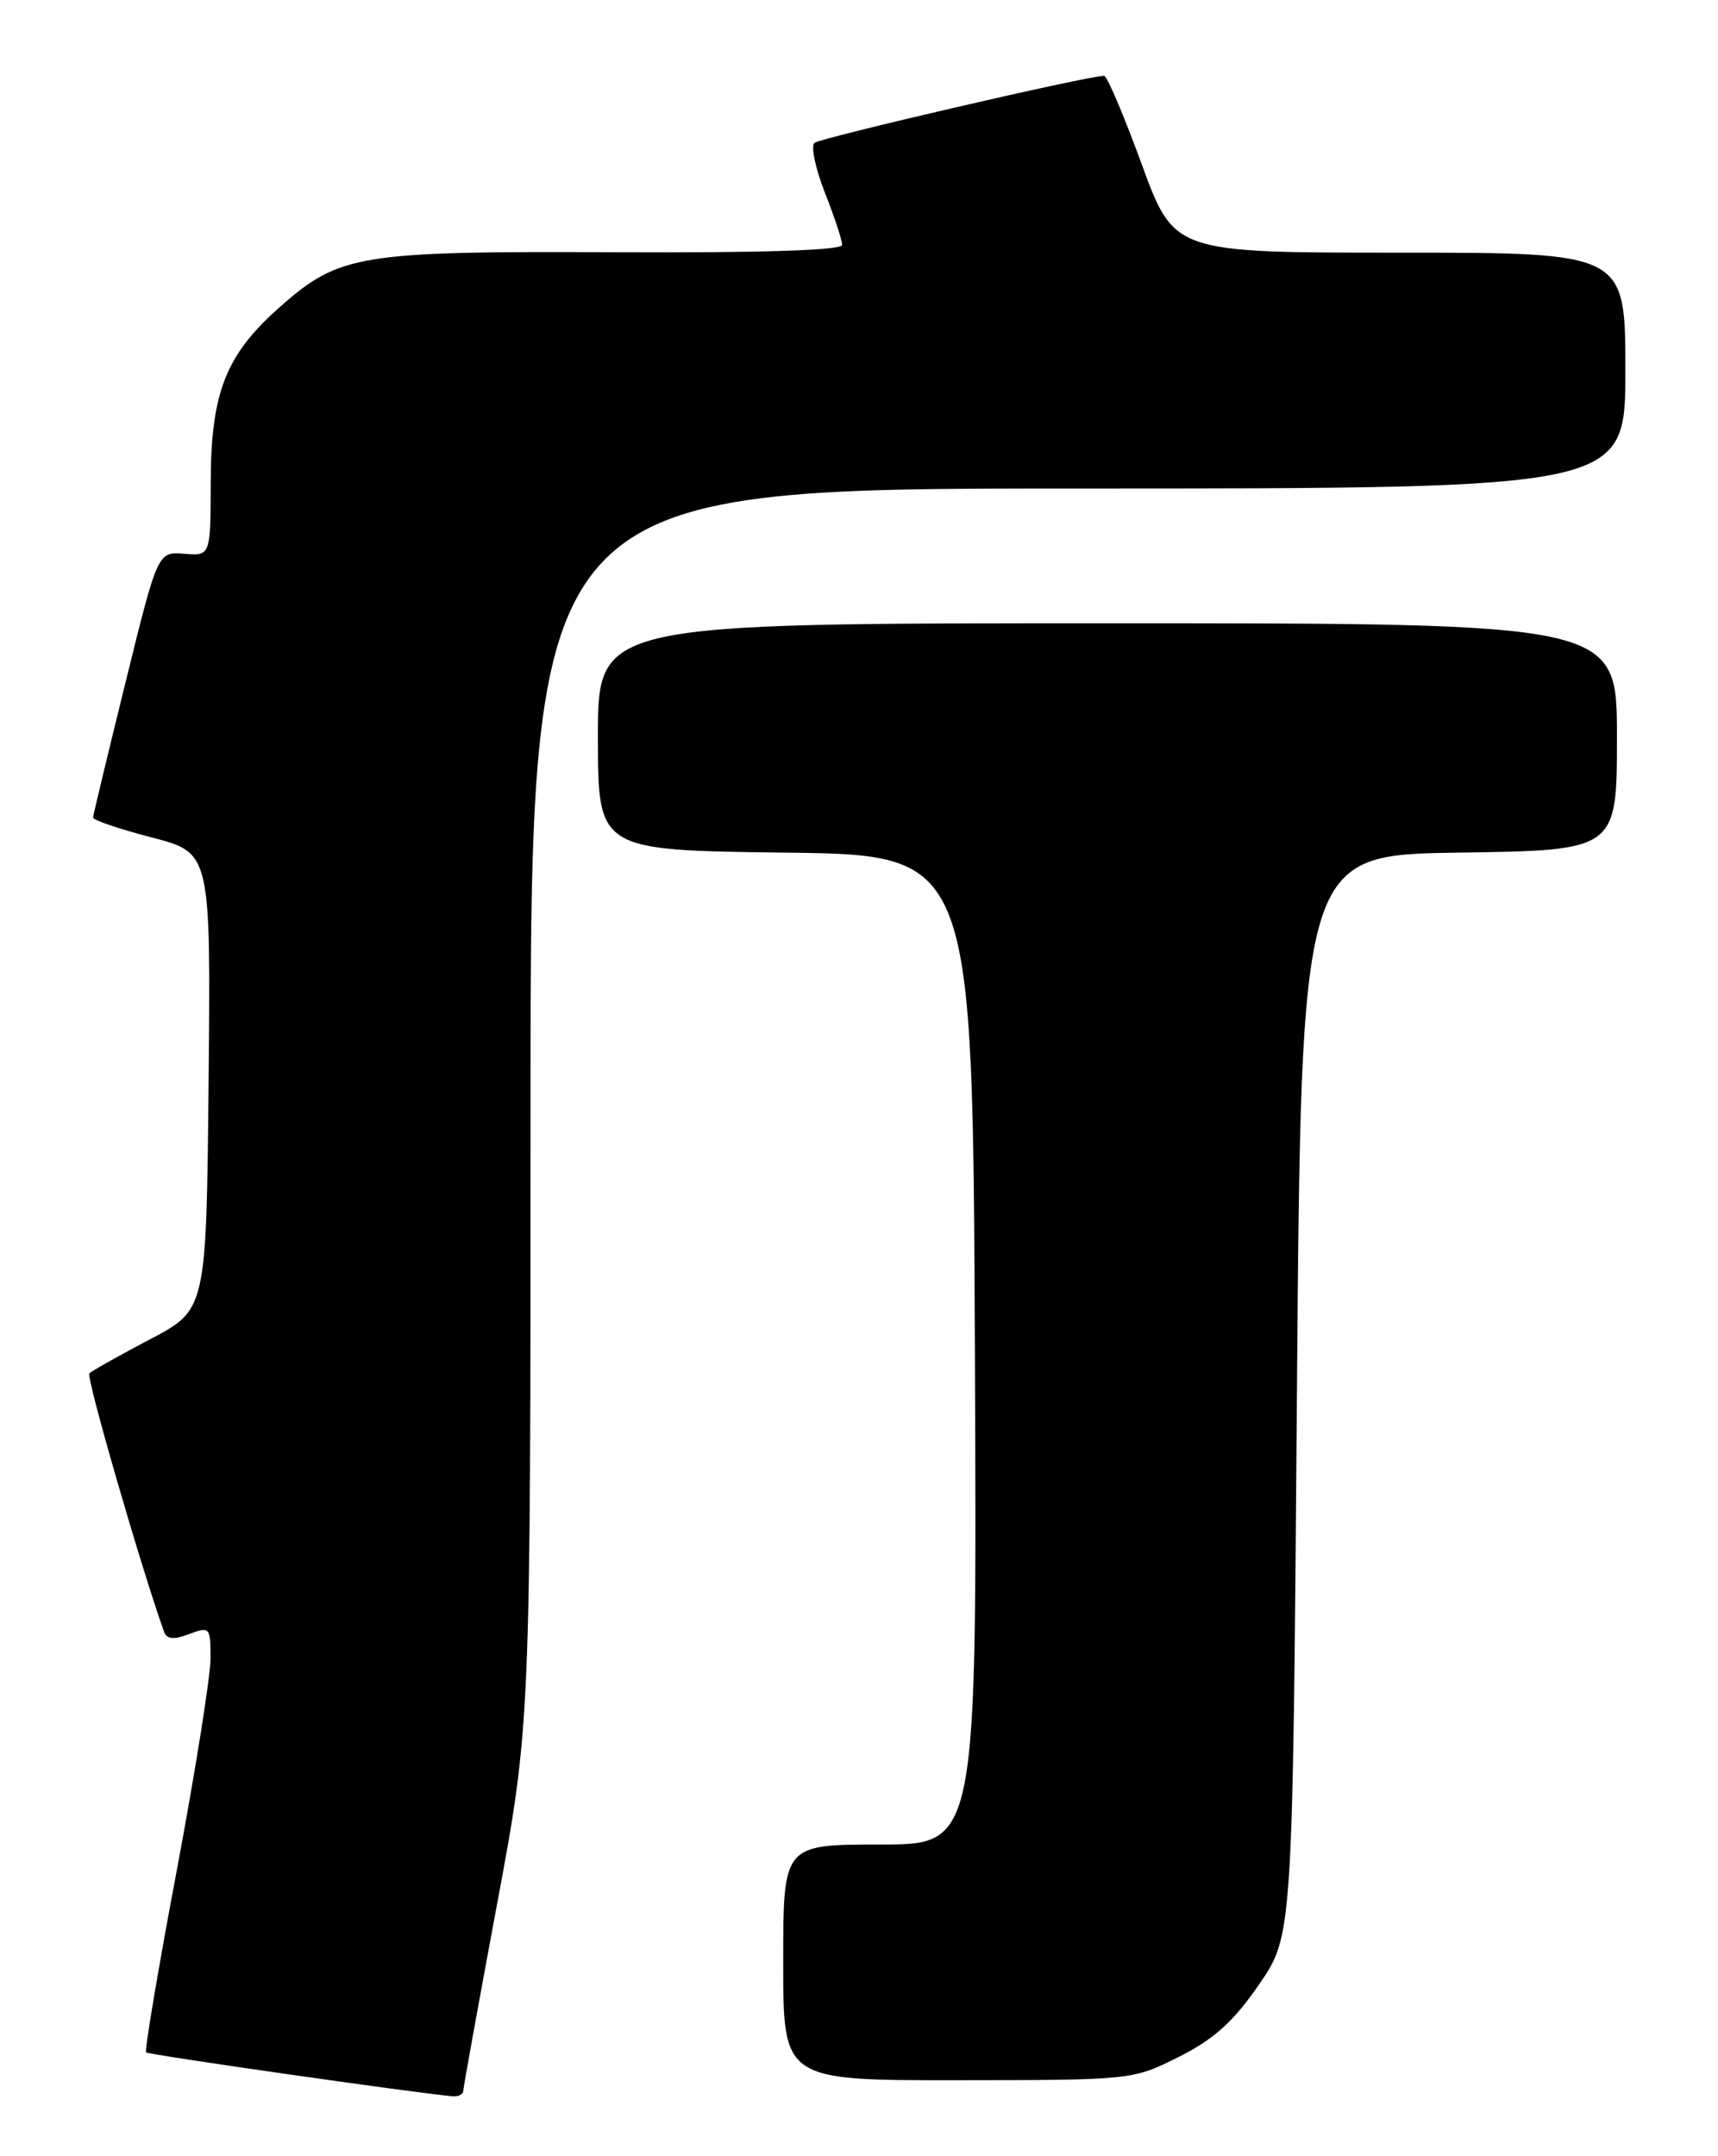 <?xml version="1.0" encoding="UTF-8" standalone="no"?>
<!DOCTYPE svg PUBLIC "-//W3C//DTD SVG 1.1//EN" "http://www.w3.org/Graphics/SVG/1.1/DTD/svg11.dtd" >
<svg xmlns="http://www.w3.org/2000/svg" xmlns:xlink="http://www.w3.org/1999/xlink" version="1.1" viewBox="0 0 204 256">
 <g >
 <path fill="currentColor"
d=" M 55.01 248.25 C 55.02 247.84 56.82 237.89 59.01 226.14 C 63.00 204.77 63.00 204.77 63.00 131.39 C 63.00 58.00 63.00 58.00 128.00 58.00 C 193.00 58.00 193.00 58.00 193.00 44.00 C 193.00 30.00 193.00 30.00 166.21 30.00 C 139.42 30.00 139.42 30.00 135.57 19.50 C 133.46 13.72 131.45 9.00 131.11 9.00 C 129.22 8.99 97.37 16.37 96.70 16.97 C 96.27 17.37 96.83 20.03 97.95 22.88 C 99.08 25.74 100.00 28.52 100.00 29.08 C 100.00 29.72 90.49 30.03 73.15 29.95 C 42.71 29.81 40.33 30.19 33.30 36.39 C 26.82 42.09 25.05 46.56 25.02 57.25 C 25.00 66.01 25.00 66.01 21.87 65.75 C 18.73 65.50 18.73 65.50 14.91 81.00 C 12.81 89.53 11.07 96.75 11.05 97.06 C 11.02 97.36 14.16 98.43 18.02 99.43 C 25.03 101.25 25.03 101.25 24.77 128.38 C 24.50 155.50 24.50 155.50 17.82 159.01 C 14.15 160.94 10.91 162.76 10.61 163.06 C 10.20 163.47 16.73 186.05 19.48 193.74 C 19.81 194.64 20.62 194.71 22.46 194.01 C 24.91 193.09 25.00 193.19 25.00 196.88 C 25.00 198.99 23.20 210.30 21.00 222.02 C 18.79 233.74 17.15 243.48 17.35 243.68 C 17.63 243.96 49.10 248.47 53.75 248.89 C 54.44 248.95 55.00 248.66 55.01 248.25 Z  M 140.00 244.20 C 144.16 242.11 146.47 240.02 149.50 235.62 C 153.50 229.81 153.50 229.81 154.00 165.66 C 154.50 101.50 154.50 101.50 173.25 101.23 C 192.00 100.96 192.00 100.96 192.00 87.48 C 192.00 74.00 192.00 74.00 131.50 74.00 C 71.00 74.00 71.00 74.00 71.00 87.48 C 71.00 100.96 71.00 100.96 93.25 101.23 C 115.50 101.50 115.50 101.50 115.76 160.25 C 116.02 219.00 116.02 219.00 104.51 219.00 C 93.00 219.00 93.00 219.00 93.00 233.00 C 93.00 247.00 93.00 247.00 113.75 246.98 C 134.41 246.97 134.52 246.95 140.00 244.20 Z "/>
</g>
</svg>